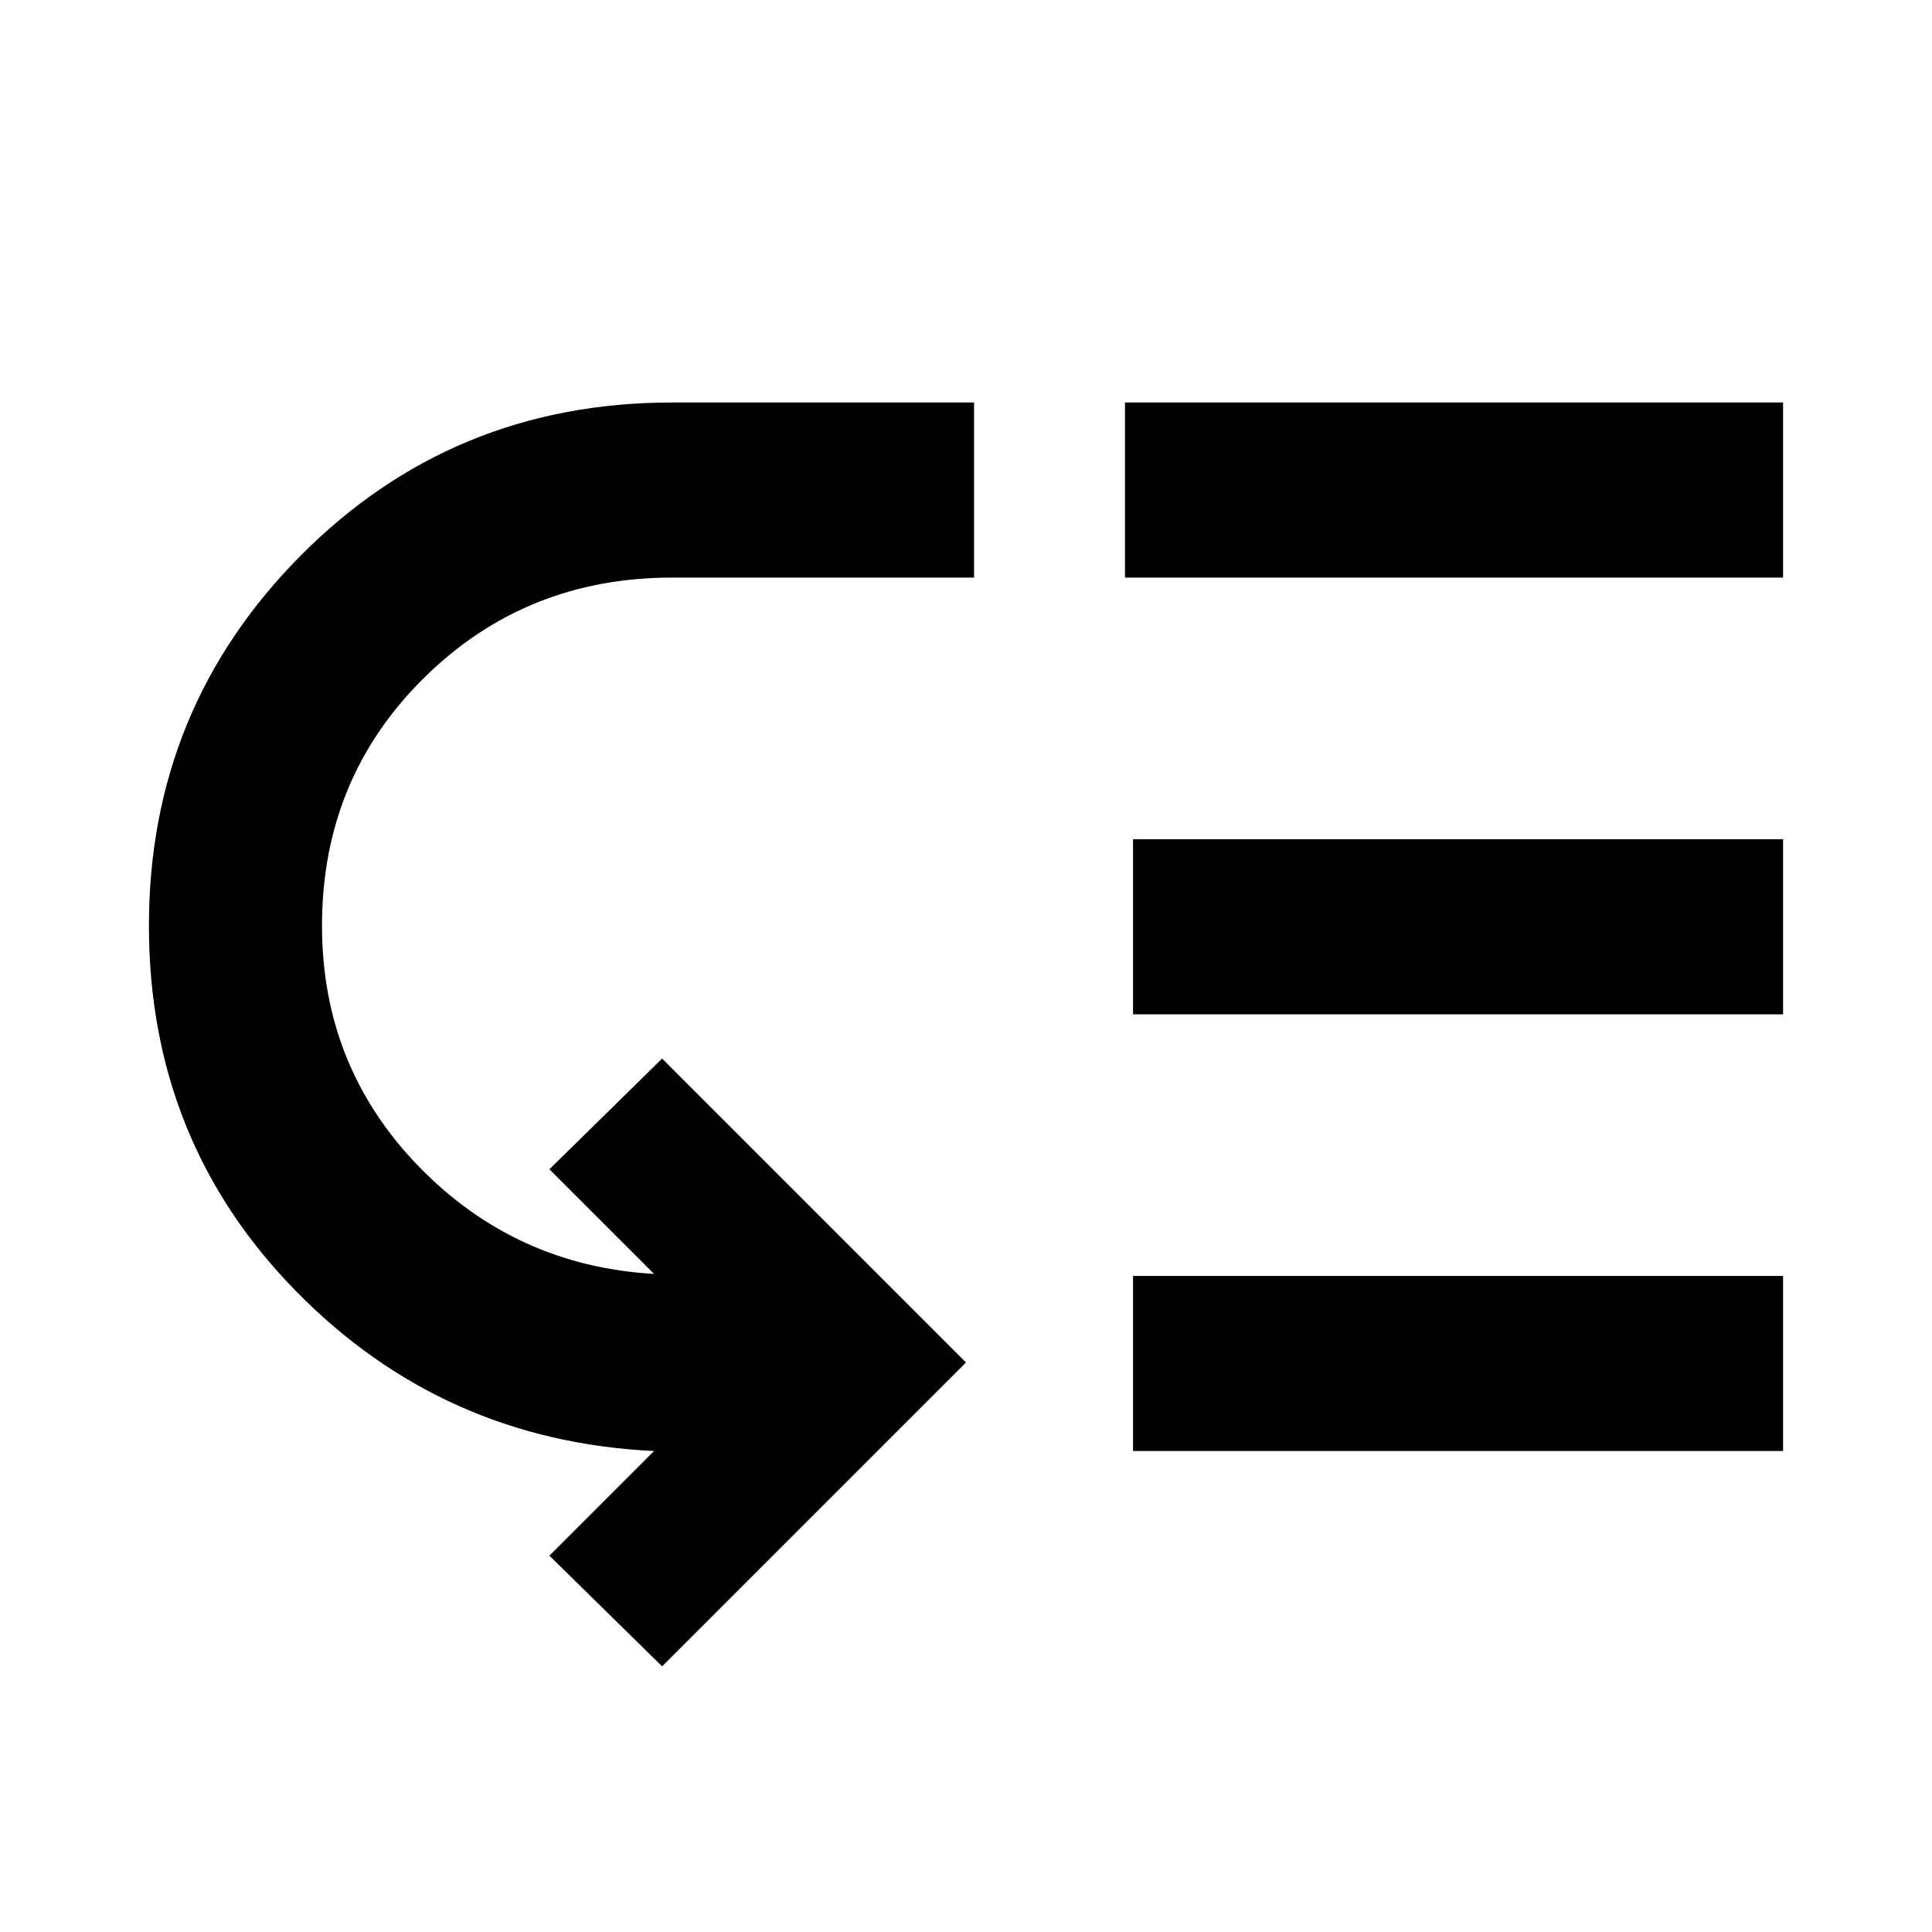 <svg xmlns="http://www.w3.org/2000/svg" height="24" width="24"><path d="M22.15 5V7.175H13.975V5ZM22.15 10.425V12.6H14.075V10.425ZM22.15 15.85V18.025H14.075V15.85ZM12.1 5V7.175H8.35Q6.525 7.175 5.263 8.425Q4 9.675 4 11.5Q4 13.25 5.2 14.488Q6.4 15.725 8.125 15.825L6.825 14.525L8.225 13.15L12 16.925L8.225 20.7L6.825 19.325L8.125 18.025Q5.5 17.9 3.675 16.037Q1.85 14.175 1.85 11.5Q1.85 8.8 3.737 6.9Q5.625 5 8.35 5Z"/></svg>